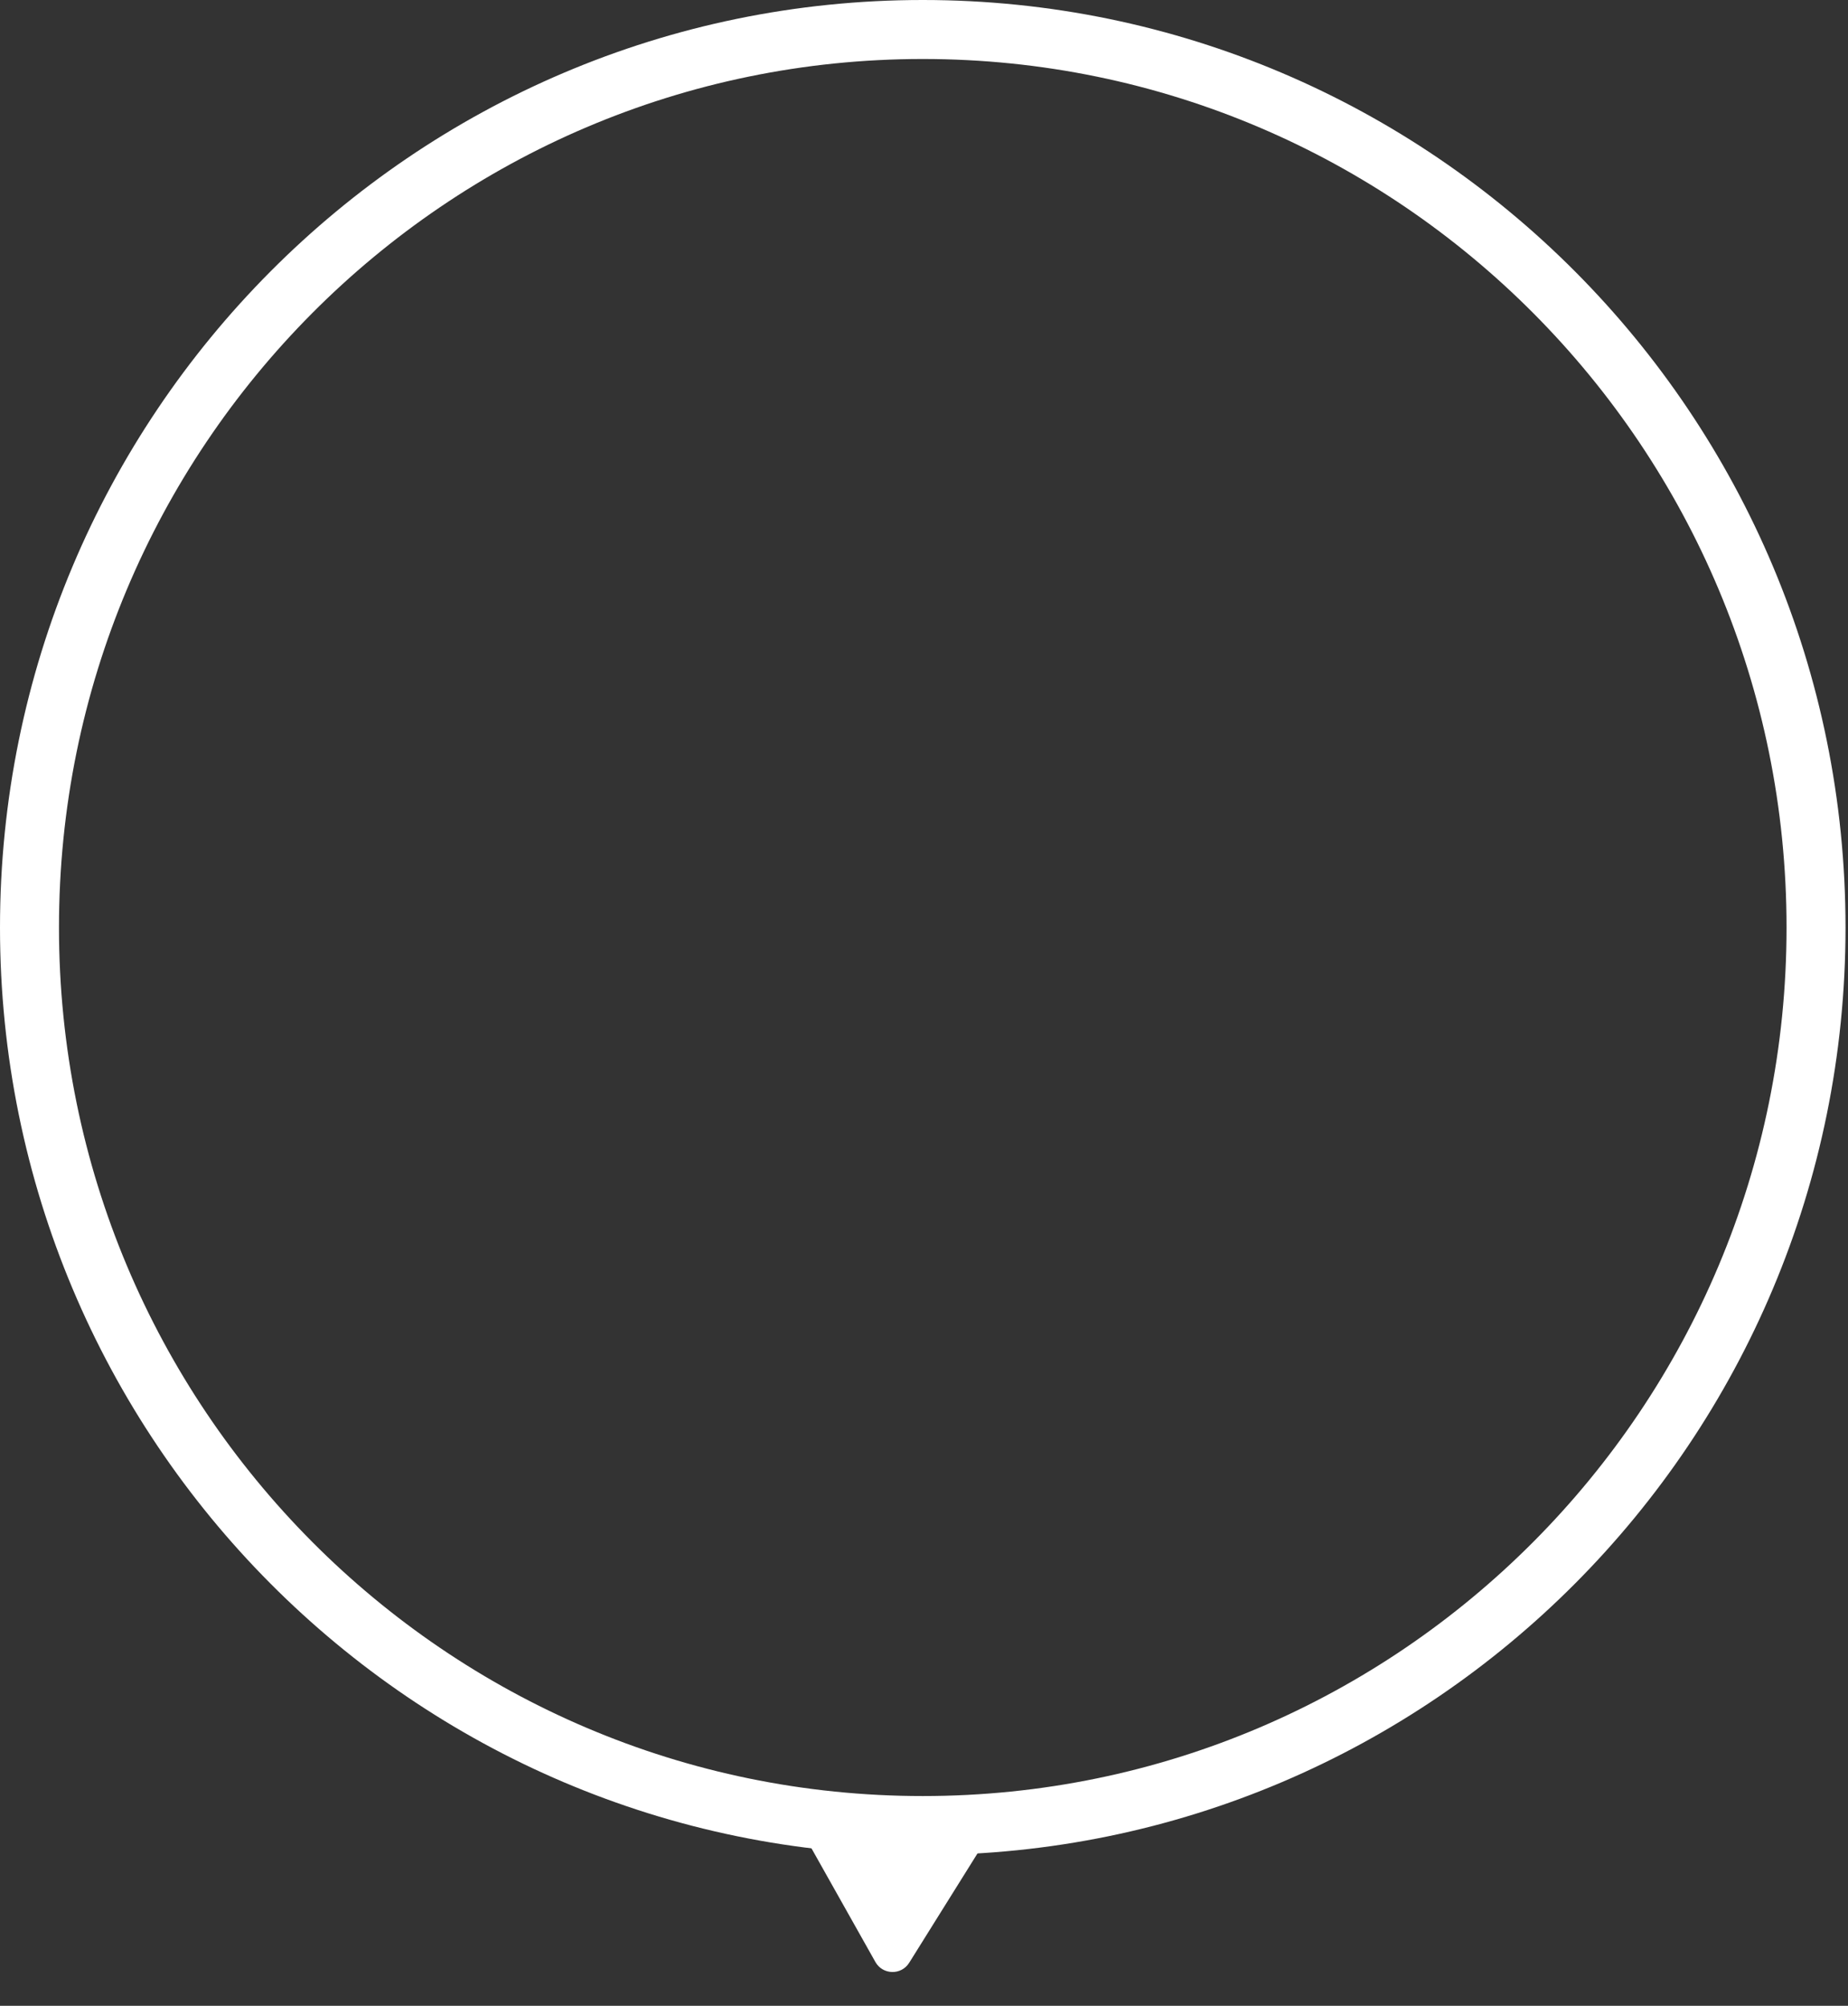 <svg width="94" height="102" viewBox="0 0 94 102" fill="none" xmlns="http://www.w3.org/2000/svg">
<rect x="0" y="0" width="94" height="102" fill="#333333" stroke="none"/>
<path d="M44.527 99.77L40.853 93.239H50.353L46.247 99.81C45.844 100.454 44.9 100.432 44.527 99.77Z" fill="white"/>
<path d="M92.374 47.166C92.374 72.394 72.024 92.832 46.937 92.832C21.85 92.832 1.5 72.394 1.5 47.166C1.5 21.939 21.85 1.5 46.937 1.5C72.024 1.5 92.374 21.939 92.374 47.166Z" stroke="white" stroke-width="3"/>
</svg>
